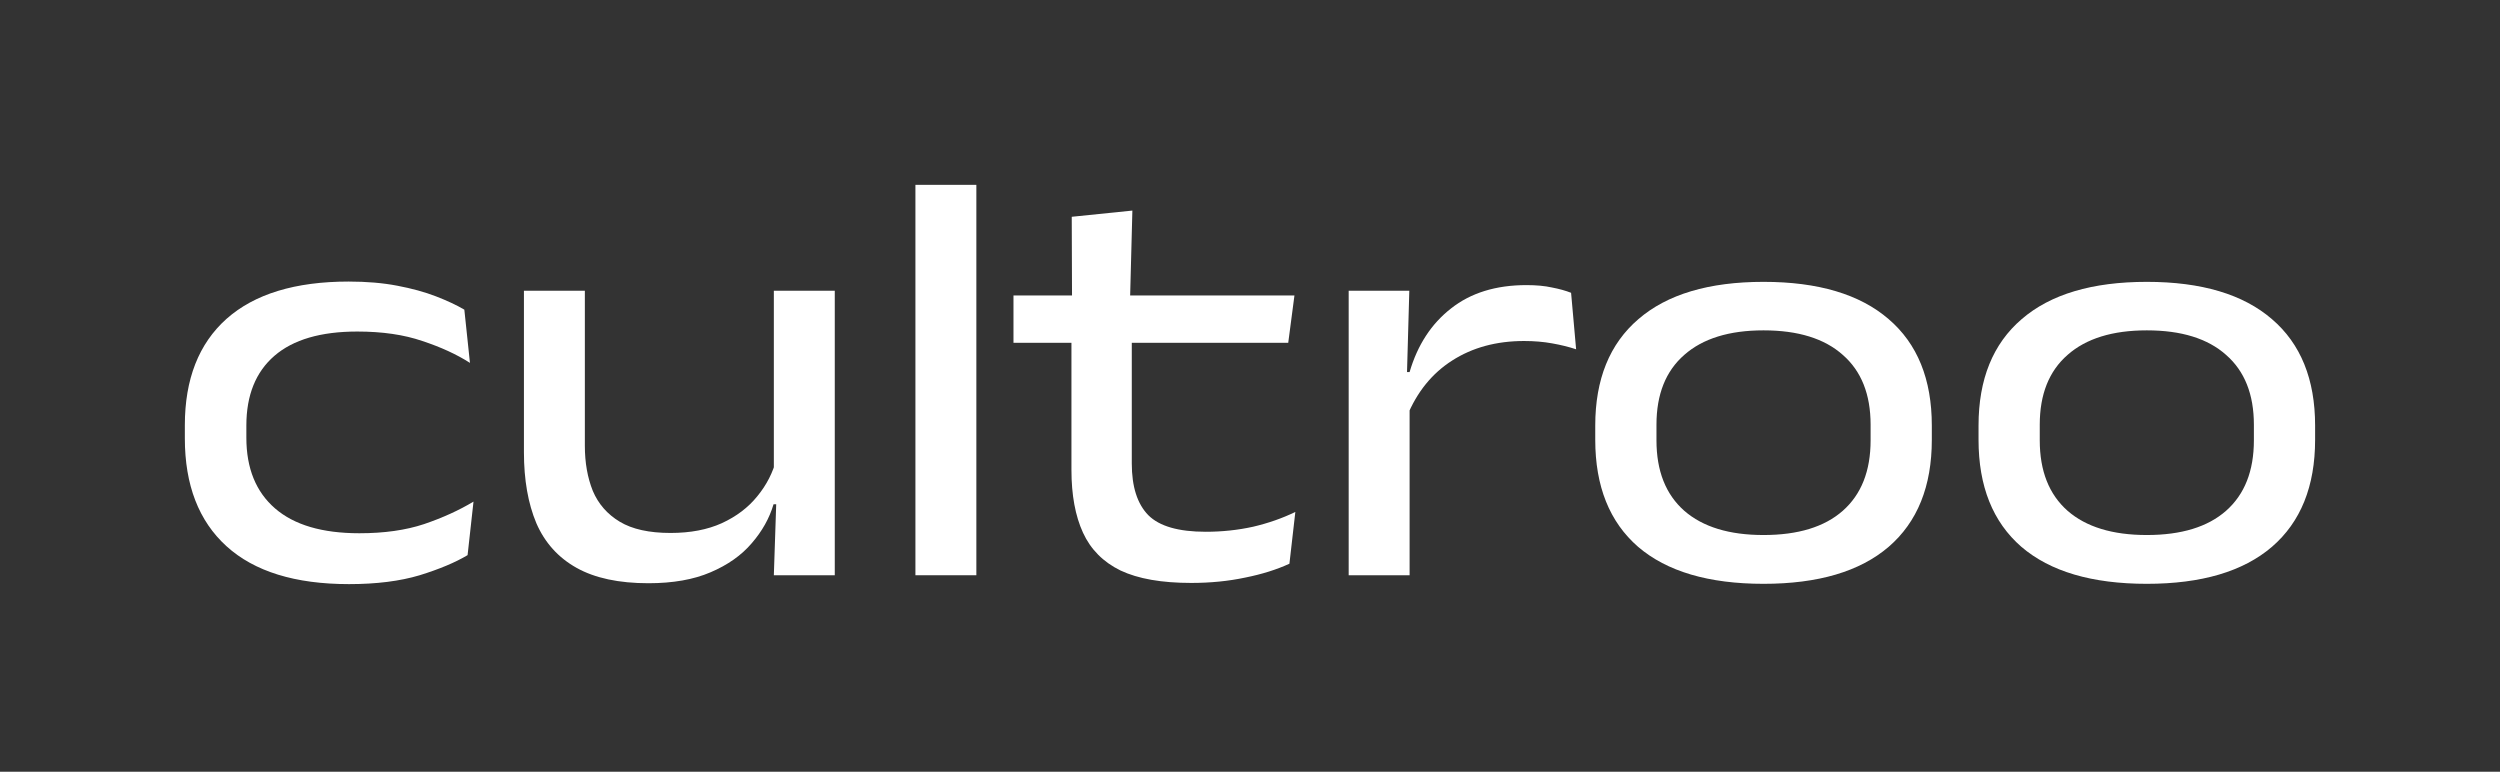 <svg width="541" height="167" viewBox="0 0 541 167" fill="none" xmlns="http://www.w3.org/2000/svg">
<rect x="0" y="0" width="541" height="167" fill="#333333" stroke="none"/>
<path d="M75.521 126.403C63.873 126.403 55.041 123.673 49.024 118.211C43.008 112.749 40 104.962 40 94.85V92.034C40 82.05 43.008 74.369 49.024 68.993C55.083 63.617 63.894 60.929 75.457 60.929C79.34 60.929 82.839 61.227 85.954 61.825C89.111 62.422 91.906 63.19 94.338 64.129C96.77 65.068 98.818 66.028 100.482 67.009L101.698 78.529C98.84 76.695 95.405 75.116 91.394 73.793C87.426 72.428 82.732 71.745 77.313 71.745C69.42 71.745 63.446 73.495 59.393 76.993C55.339 80.492 53.312 85.527 53.312 92.098V94.722C53.312 101.336 55.382 106.435 59.521 110.019C63.66 113.603 69.74 115.395 77.761 115.395C83.138 115.395 87.81 114.734 91.778 113.411C95.789 112.045 99.352 110.424 102.466 108.547L101.186 120.131C98.541 121.71 95.085 123.161 90.818 124.483C86.551 125.763 81.452 126.403 75.521 126.403Z" fill="white"/>
<path d="M113.378 62.913H126.562V96.45C126.562 100.12 127.138 103.384 128.29 106.243C129.485 109.059 131.426 111.277 134.115 112.899C136.803 114.52 140.472 115.331 145.123 115.331C149.39 115.331 153.081 114.627 156.195 113.219C159.353 111.768 161.913 109.827 163.876 107.395C165.881 104.962 167.268 102.253 168.036 99.266L170.02 109.123H167.396C166.5 112.152 164.921 114.968 162.66 117.571C160.441 120.174 157.475 122.264 153.763 123.843C150.094 125.422 145.614 126.211 140.323 126.211C133.923 126.211 128.738 125.102 124.77 122.883C120.802 120.664 117.901 117.443 116.066 113.219C114.274 108.952 113.378 103.832 113.378 97.858V62.913ZM167.46 62.913H180.644V124.483H167.46L168.036 107.139L167.46 105.667V62.913Z" fill="white"/>
<path d="M211.283 124.483H198.098V40H211.283V124.483Z" fill="white"/>
<path d="M257.782 126.147C251.382 126.147 246.283 125.251 242.486 123.459C238.731 121.624 236.021 118.894 234.357 115.267C232.693 111.64 231.861 107.117 231.861 101.698V69.889H244.918V100.29C244.918 105.325 246.113 109.059 248.502 111.491C250.891 113.88 255.03 115.075 260.918 115.075C264.46 115.075 267.873 114.712 271.159 113.987C274.444 113.219 277.495 112.152 280.311 110.787L279.031 121.987C276.258 123.267 273.058 124.27 269.431 124.995C265.804 125.763 261.921 126.147 257.782 126.147ZM278.775 74.177H219.317V63.937H280.119L278.775 74.177ZM244.534 65.153H231.989L231.925 46.912L245.046 45.568L244.534 65.153Z" fill="white"/>
<path d="M304.462 90.114L302.03 80.513H305.038C306.745 74.668 309.732 70.081 313.998 66.753C318.265 63.382 323.705 61.697 330.319 61.697C332.452 61.697 334.287 61.867 335.823 62.209C337.402 62.508 338.789 62.892 339.983 63.361L341.071 75.585C339.535 75.073 337.807 74.647 335.887 74.305C334.01 73.964 331.983 73.793 329.807 73.793C323.833 73.793 318.649 75.201 314.254 78.017C309.902 80.791 306.638 84.823 304.462 90.114ZM305.038 124.483H291.854V62.913H304.974L304.398 83.394L305.038 84.034V124.483Z" fill="white"/>
<path d="M381.629 126.339C369.767 126.339 360.722 123.673 354.492 118.339C348.305 112.963 345.212 105.24 345.212 95.17V92.098C345.212 82.071 348.326 74.391 354.556 69.057C360.786 63.681 369.81 60.993 381.629 60.993C393.448 60.993 402.473 63.681 408.702 69.057C414.932 74.391 418.046 82.071 418.046 92.098V95.17C418.046 105.24 414.932 112.963 408.702 118.339C402.473 123.673 393.448 126.339 381.629 126.339ZM381.629 115.779C389.096 115.779 394.814 114.029 398.782 110.531C402.793 106.989 404.798 101.912 404.798 95.298V91.906C404.798 85.335 402.793 80.3 398.782 76.801C394.814 73.26 389.096 71.489 381.629 71.489C374.205 71.489 368.487 73.26 364.476 76.801C360.466 80.3 358.46 85.335 358.46 91.906V95.298C358.46 101.912 360.466 106.989 364.476 110.531C368.487 114.029 374.205 115.779 381.629 115.779Z" fill="white"/>
<path d="M464.572 126.339C452.71 126.339 443.665 123.673 437.435 118.339C431.248 112.963 428.155 105.24 428.155 95.17V92.098C428.155 82.071 431.27 74.391 437.499 69.057C443.729 63.681 452.753 60.993 464.572 60.993C476.391 60.993 485.416 63.681 491.645 69.057C497.875 74.391 500.99 82.071 500.99 92.098V95.17C500.99 105.24 497.875 112.963 491.645 118.339C485.416 123.673 476.391 126.339 464.572 126.339ZM464.572 115.779C472.039 115.779 477.757 114.029 481.725 110.531C485.736 106.989 487.741 101.912 487.741 95.298V91.906C487.741 85.335 485.736 80.3 481.725 76.801C477.757 73.26 472.039 71.489 464.572 71.489C457.148 71.489 451.43 73.26 447.42 76.801C443.409 80.3 441.403 85.335 441.403 91.906V95.298C441.403 101.912 443.409 106.989 447.42 110.531C451.43 114.029 457.148 115.779 464.572 115.779Z" fill="white"/>
</svg>
